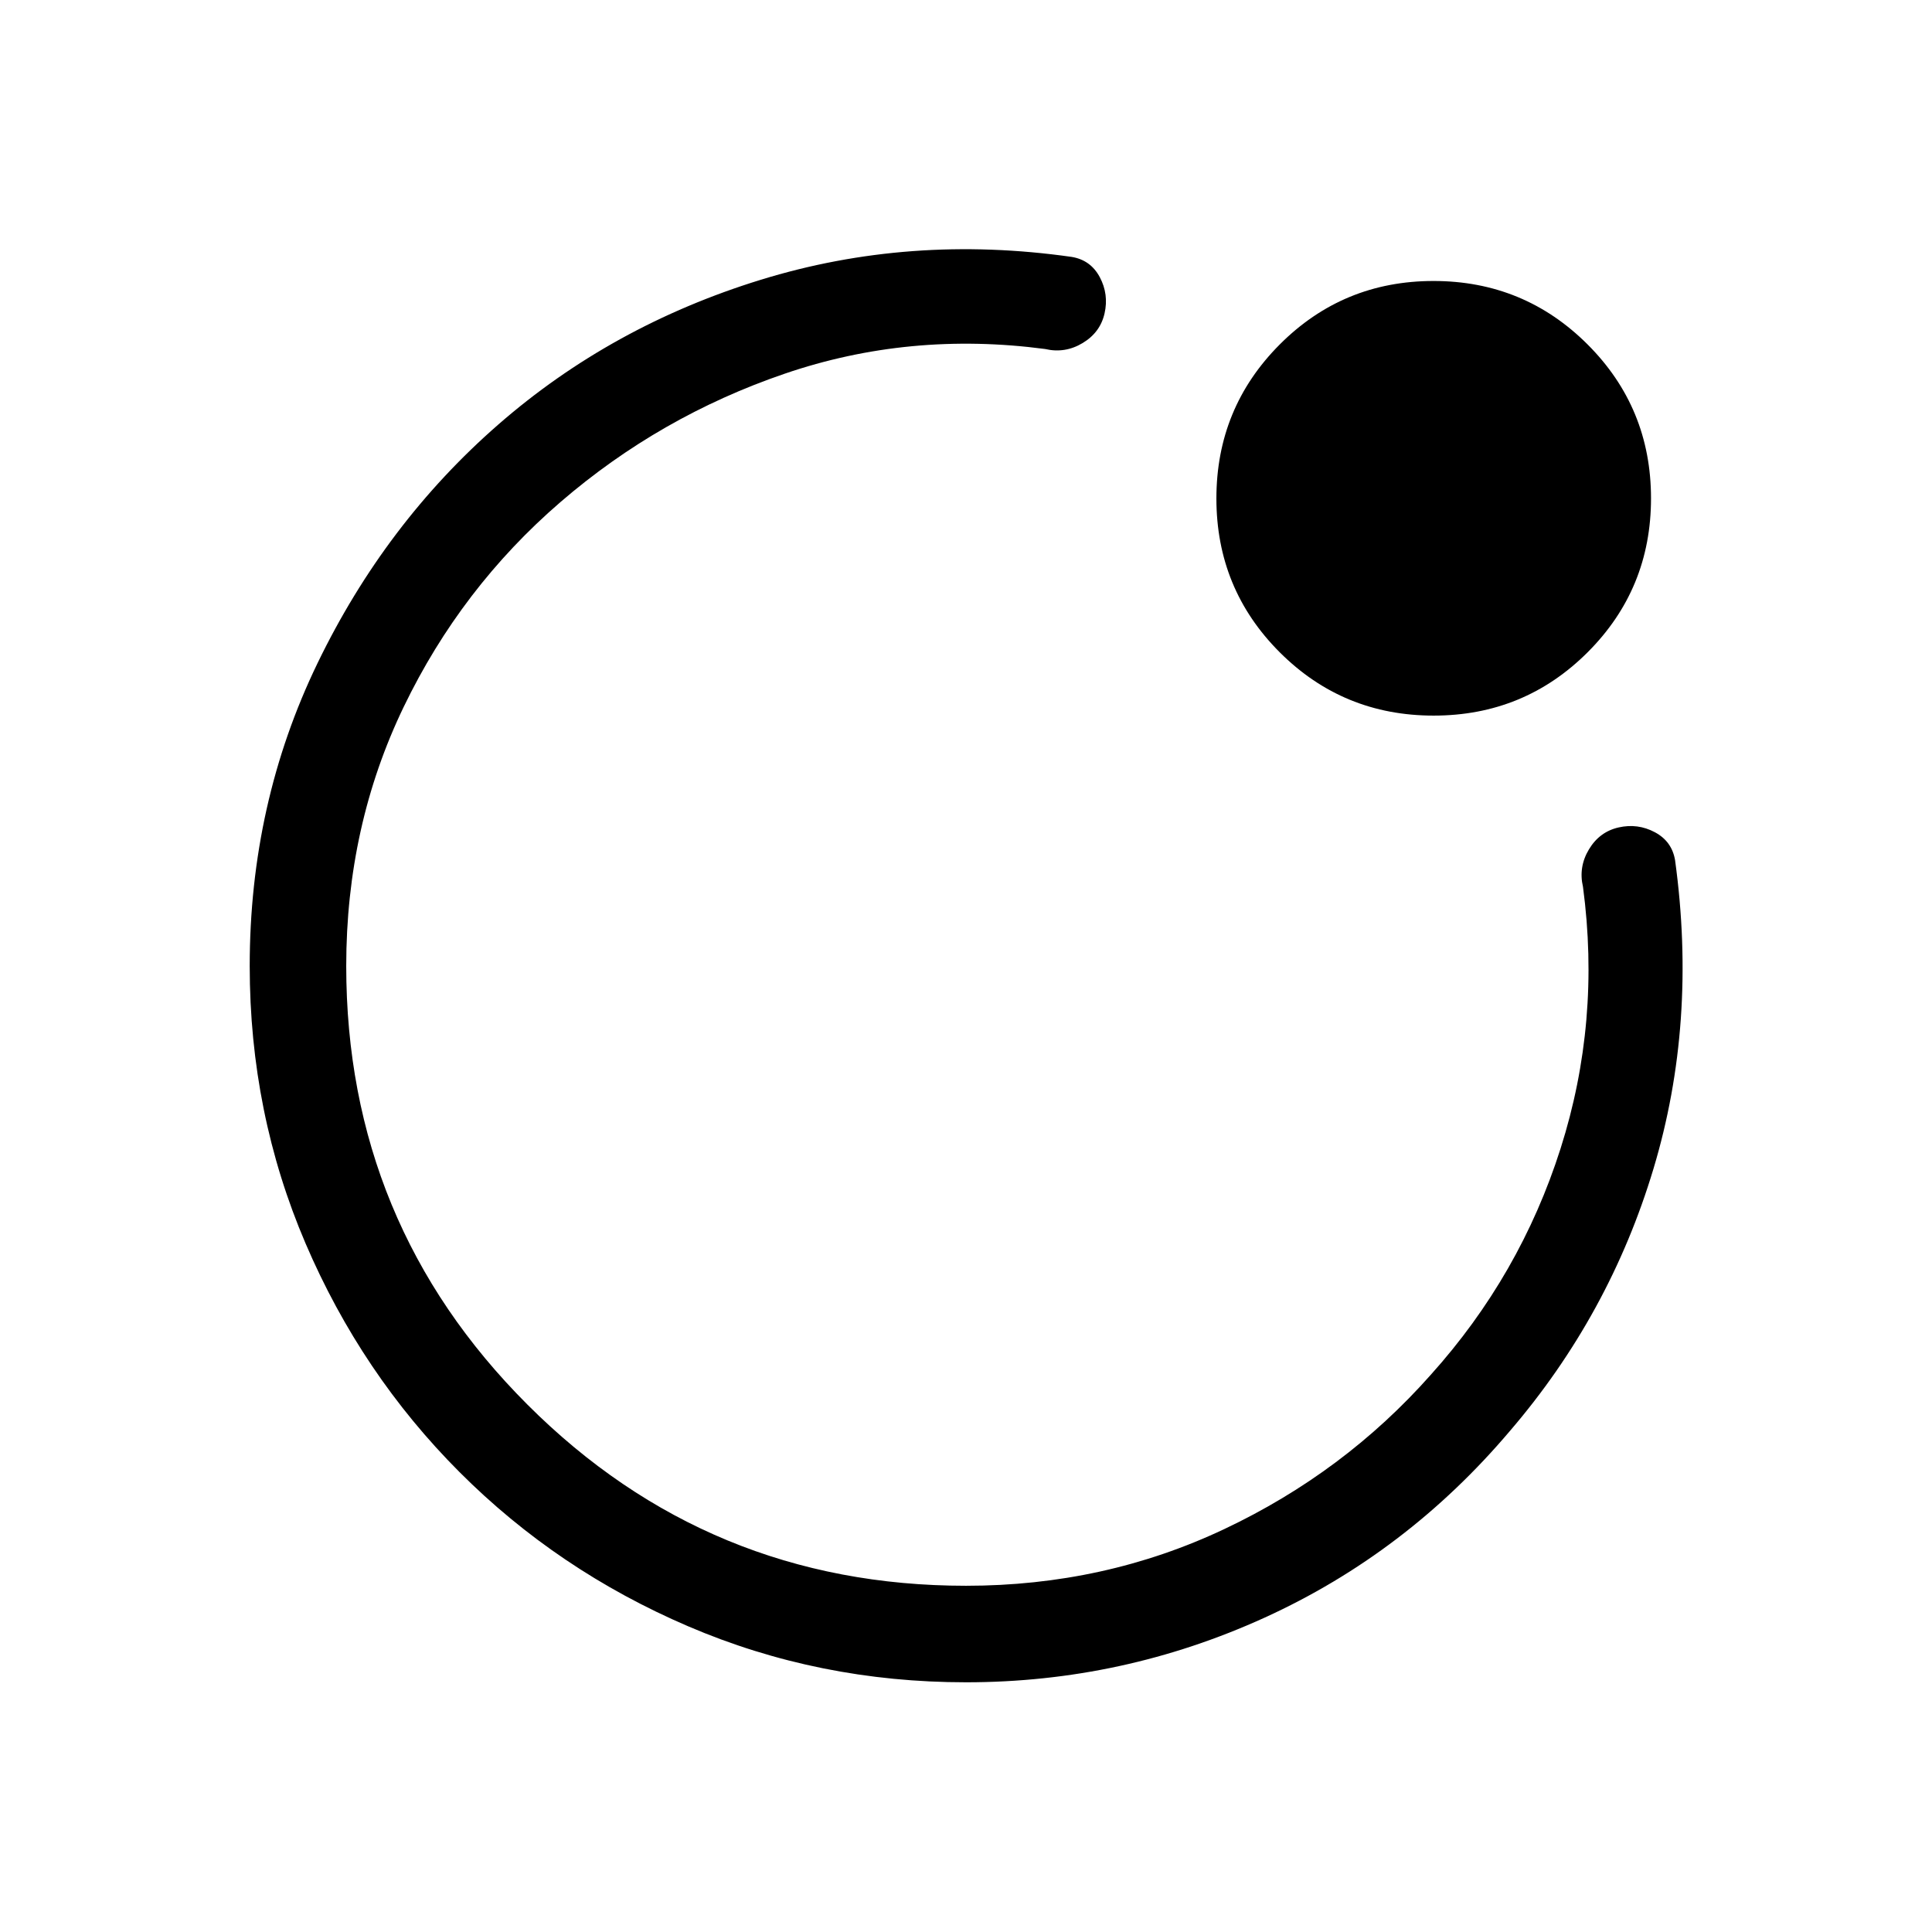 <svg xmlns="http://www.w3.org/2000/svg" height="20" viewBox="0 -960 960 960" width="20"><path d="M480-480Zm-355.92 0q0-80.83 33.69-150.45 33.69-69.63 89.87-118.63 56.17-49 130.26-71.86 74.1-22.87 154.64-11.4 9.42 1.57 13.94 10.07t2.37 17.99q-2.15 9.5-10.91 14.75-8.76 5.26-18.63 2.95-67.46-8.92-129.46 12.29-62 21.21-111.36 63.77-49.35 42.57-77.9 101.79Q172.04-549.5 172.04-480q0 127.9 90.03 217.93T480-172.04q68.78 0 128.37-28.18 59.6-28.17 102.51-76.59 44.5-49.46 64.56-112.5 20.06-63.04 11.14-130-2.31-9.87 2.95-18.63 5.25-8.76 14.75-10.91 9.49-2.15 17.99 2.37 8.5 4.52 10.07 13.94 11.08 80.73-10.75 153.33-21.82 72.59-71.33 130.26-51.31 60.6-121.86 92.74-70.55 32.13-148.4 32.13-73.18 0-138.07-27.83-64.88-27.83-113.59-76.61-48.72-48.78-76.49-113.58-27.77-64.81-27.77-137.9Zm588.28-124.42q-45.01 0-76.48-31.47-31.46-31.47-31.46-76.42 0-44.96 31.47-76.52 31.47-31.55 76.42-31.55 44.96 0 76.52 31.5 31.55 31.51 31.55 76.52 0 45.01-31.5 76.48-31.51 31.46-76.52 31.46Z"/></svg>